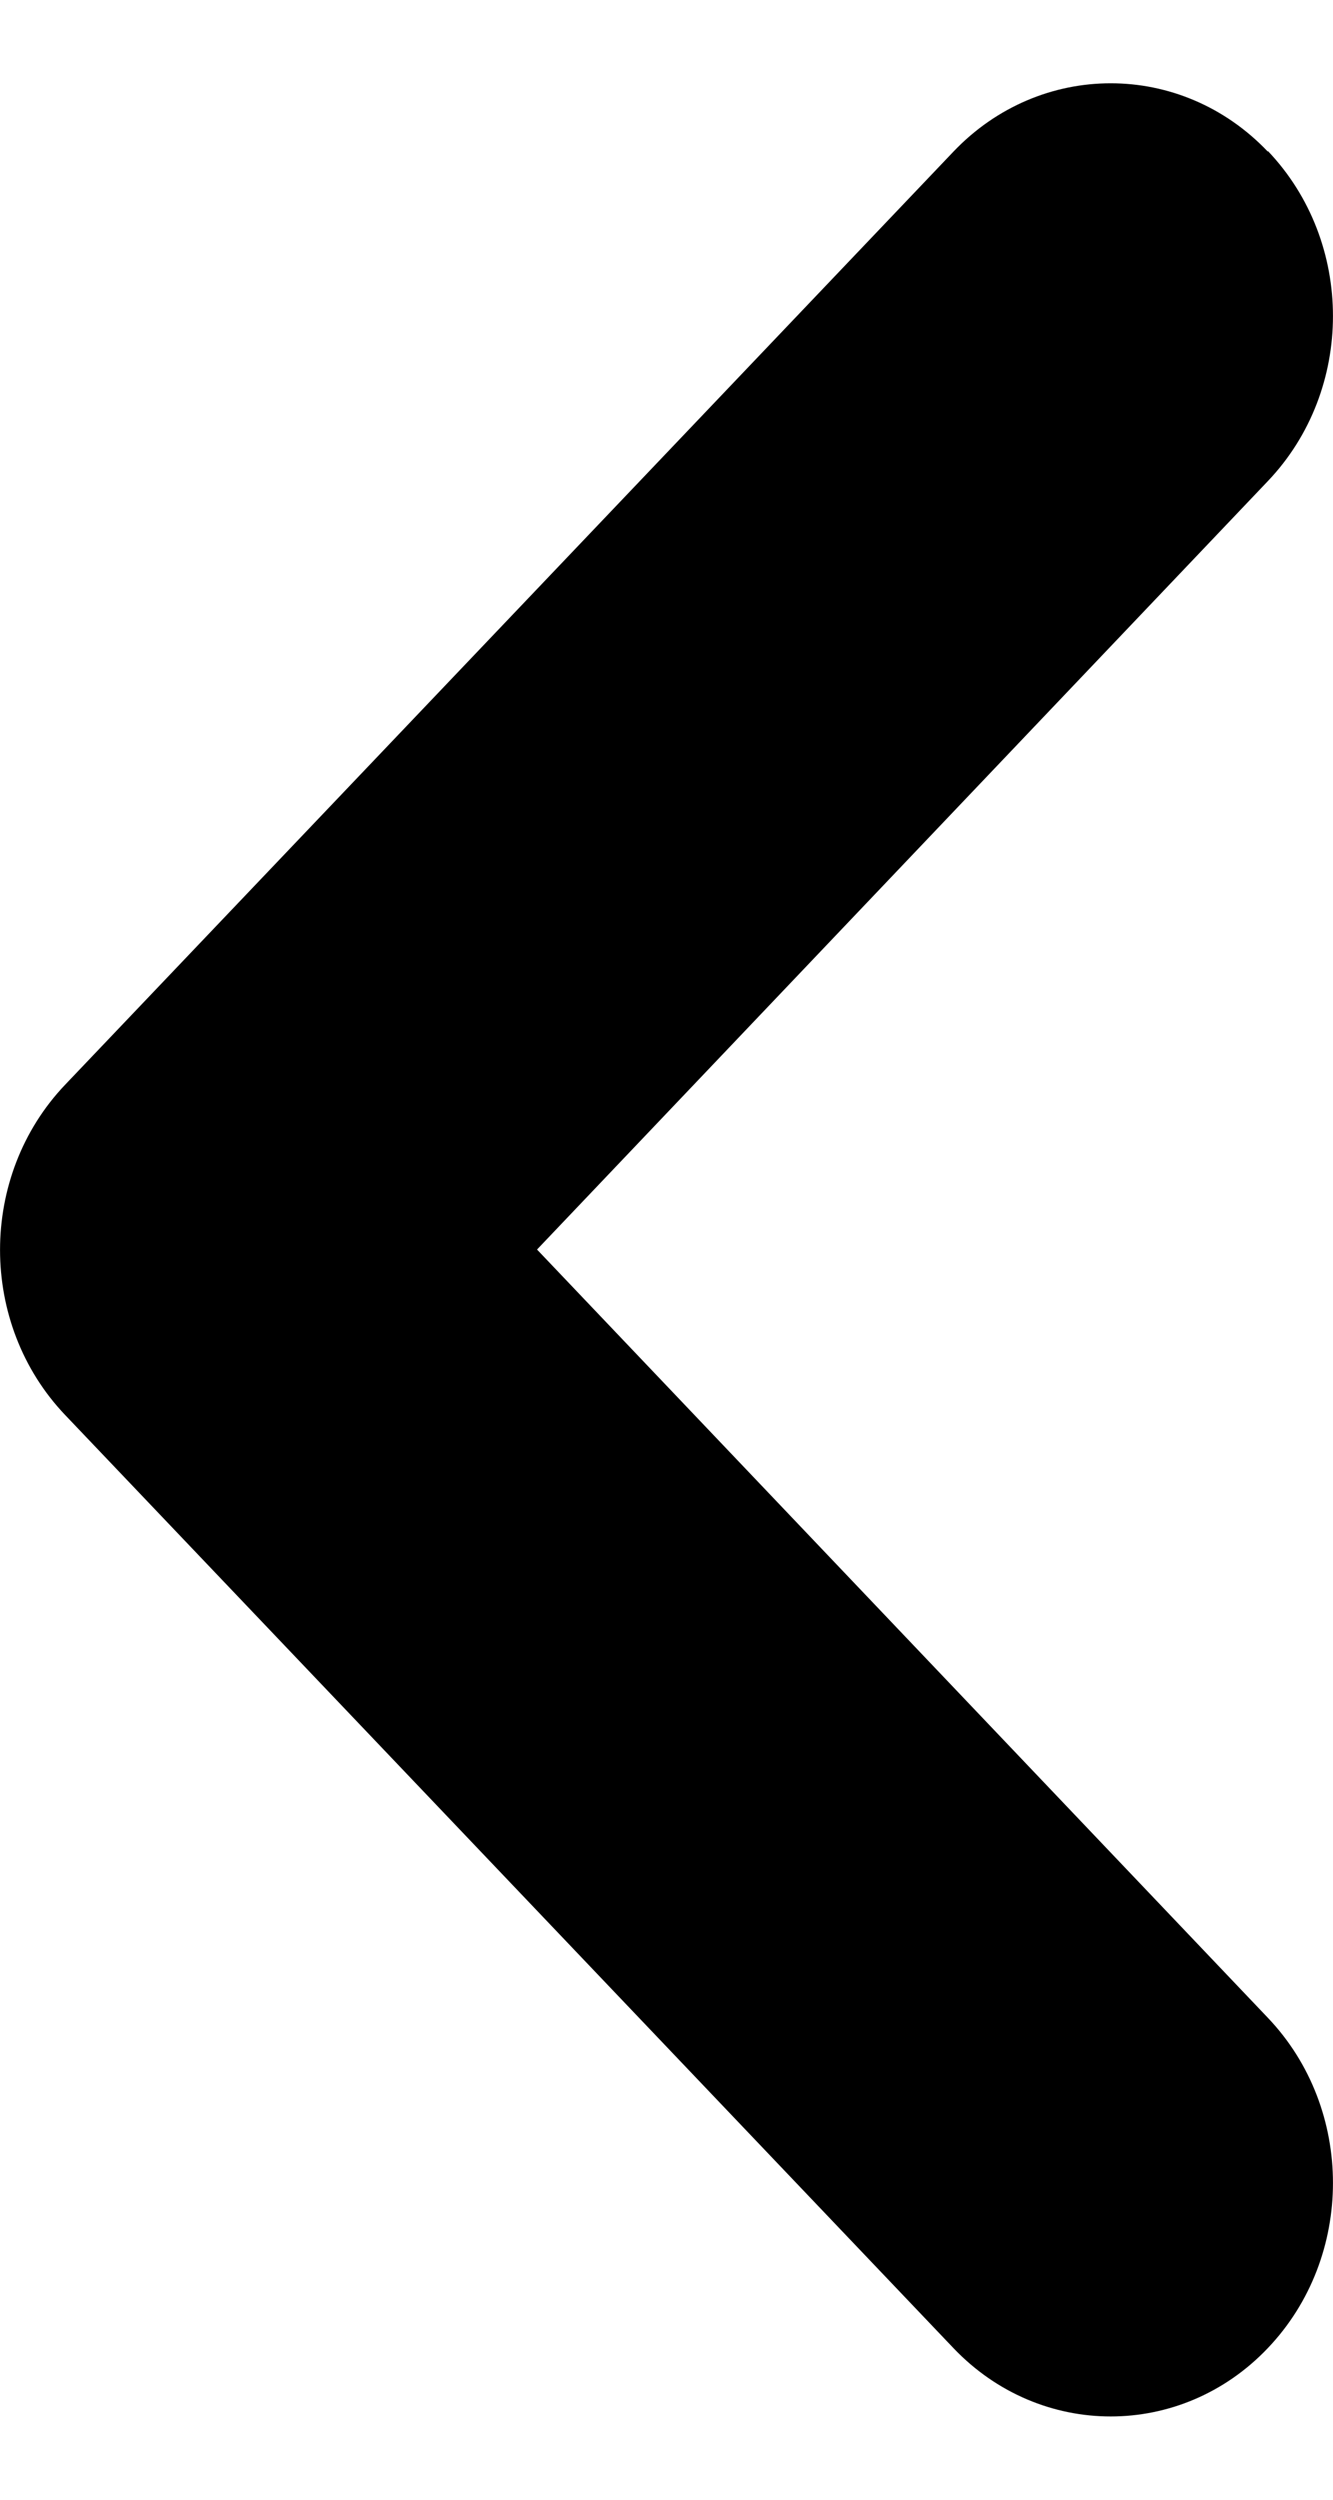 <svg width="8" height="15" viewBox="0 0 8 15" fill="none" xmlns="http://www.w3.org/2000/svg">
<path d="M7.609 0.91C7.089 0.363 6.243 0.363 5.722 0.91L0.391 6.509C-0.13 7.056 -0.13 7.944 0.391 8.491L5.722 14.09C6.243 14.637 7.089 14.637 7.609 14.09C8.13 13.543 8.13 12.655 7.609 12.108L3.223 7.498L7.609 2.887C8.13 2.34 8.13 1.453 7.609 0.906V0.91Z" fill="black"/>
</svg>
